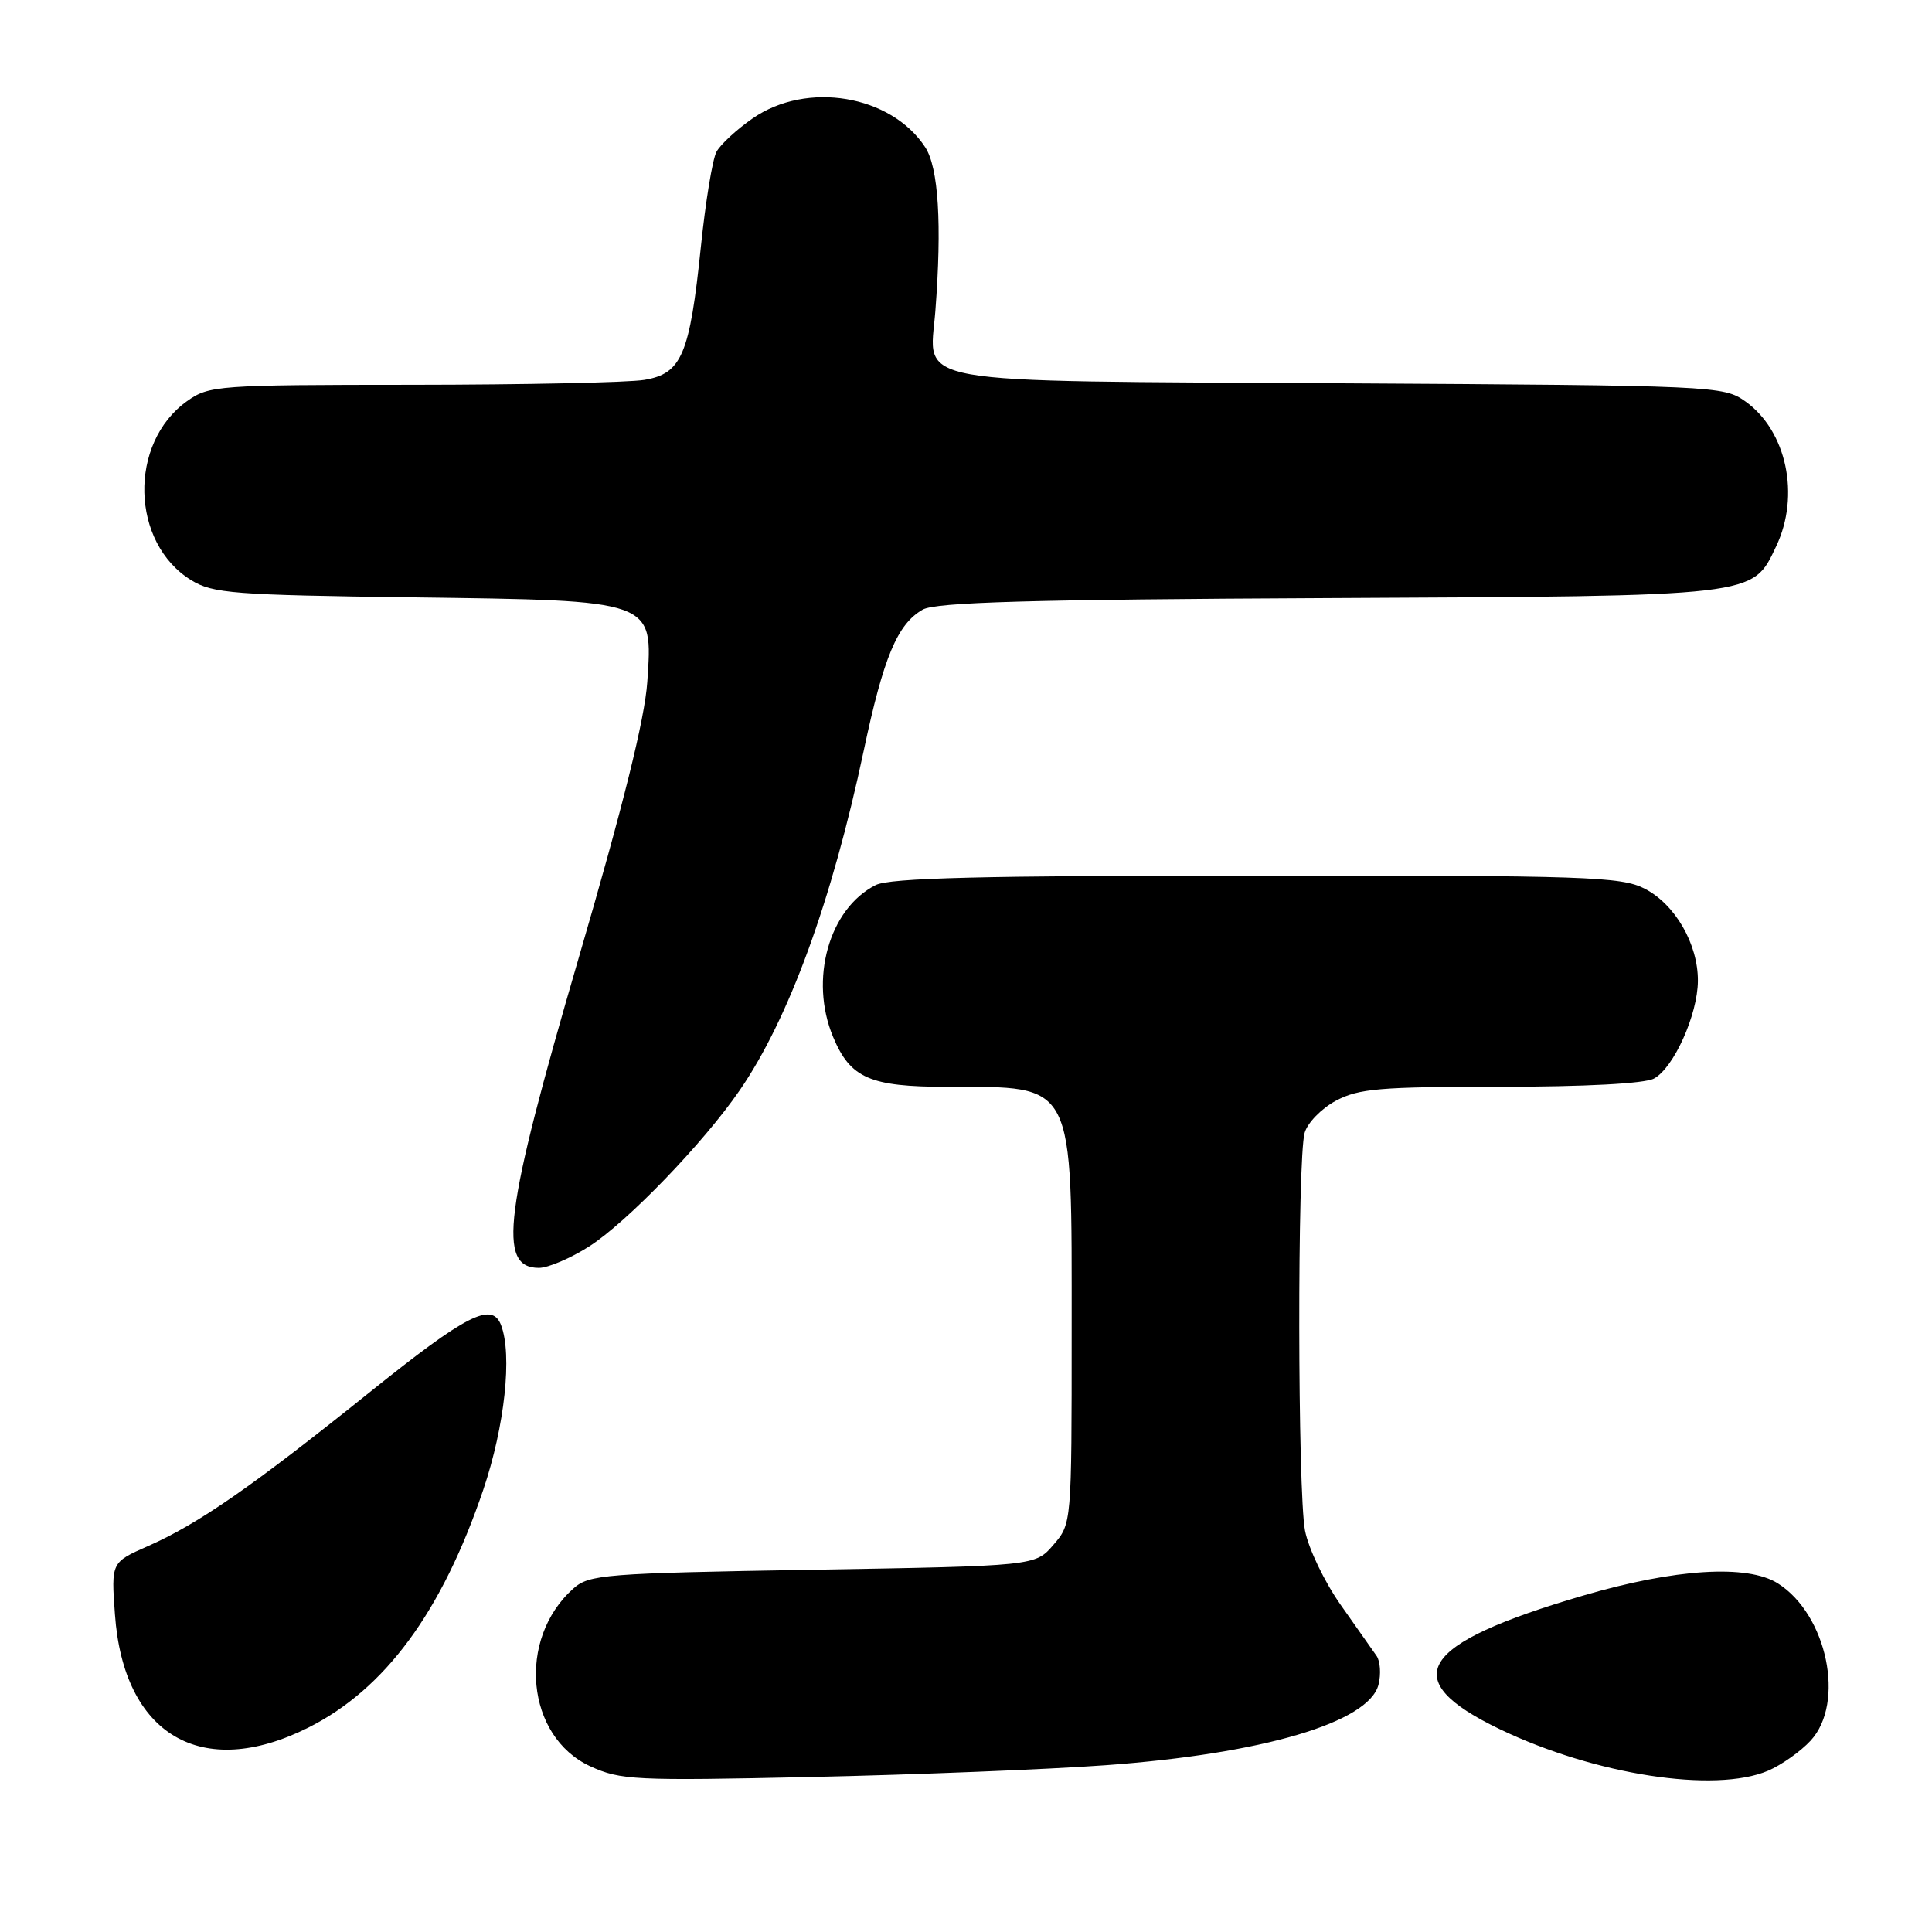 <?xml version="1.0" encoding="UTF-8" standalone="no"?>
<!DOCTYPE svg PUBLIC "-//W3C//DTD SVG 1.1//EN" "http://www.w3.org/Graphics/SVG/1.1/DTD/svg11.dtd" >
<svg xmlns="http://www.w3.org/2000/svg" xmlns:xlink="http://www.w3.org/1999/xlink" version="1.1" viewBox="0 0 256 256">
 <g >
 <path fill="currentColor"
d=" M 146.50 233.90 C 167.33 232.39 181.40 228.23 182.66 223.22 C 183.01 221.83 182.89 220.11 182.40 219.41 C 181.90 218.70 179.76 215.65 177.63 212.63 C 175.50 209.60 173.38 205.19 172.92 202.81 C 171.94 197.73 171.89 153.59 172.87 150.11 C 173.24 148.79 175.10 146.88 177.00 145.86 C 180.02 144.24 182.84 144.00 198.80 144.00 C 210.02 144.00 217.91 143.58 219.15 142.92 C 221.77 141.52 224.95 134.46 224.98 129.98 C 225.01 125.10 221.97 119.83 217.92 117.75 C 214.80 116.16 210.25 116.00 166.50 116.02 C 130.11 116.03 117.90 116.33 116.03 117.28 C 109.84 120.41 107.21 129.79 110.39 137.40 C 112.68 142.87 115.25 144.00 125.47 144.01 C 142.57 144.04 142.00 142.92 142.00 176.39 C 142.00 201.89 142.00 201.89 139.59 204.69 C 137.18 207.50 137.18 207.50 107.69 208.00 C 80.01 208.47 78.07 208.62 75.96 210.50 C 68.46 217.20 69.70 230.12 78.21 234.04 C 82.23 235.88 84.08 235.97 107.50 235.46 C 121.25 235.16 138.80 234.46 146.50 233.90 Z  M 234.28 234.63 C 236.05 233.87 238.59 232.08 239.92 230.64 C 244.54 225.63 242.10 213.94 235.58 209.81 C 231.54 207.25 221.93 207.86 209.75 211.43 C 187.89 217.83 184.98 222.53 198.76 229.14 C 211.34 235.18 227.23 237.63 234.28 234.63 Z  M 40.81 228.94 C 51.02 223.83 58.56 213.58 64.05 197.36 C 66.88 188.97 67.90 179.51 66.39 175.58 C 65.19 172.45 61.81 174.17 48.92 184.53 C 33.45 196.95 26.27 201.93 19.62 204.86 C 14.73 207.01 14.73 207.01 15.23 213.91 C 16.37 229.91 26.71 235.98 40.81 228.94 Z  M 78.05 165.17 C 83.06 161.97 93.22 151.45 98.00 144.49 C 104.52 135.02 110.22 119.41 114.45 99.46 C 117.07 87.08 118.90 82.70 122.26 80.78 C 123.98 79.80 136.38 79.44 176.00 79.25 C 233.17 78.97 232.16 79.09 235.35 72.39 C 238.56 65.66 236.74 57.08 231.27 53.19 C 228.37 51.13 227.31 51.08 177.69 50.79 C 119.25 50.45 123.17 51.15 123.94 41.21 C 124.82 29.70 124.36 22.20 122.59 19.50 C 118.06 12.58 106.91 10.71 99.74 15.68 C 97.62 17.15 95.45 19.15 94.93 20.13 C 94.41 21.11 93.48 26.77 92.87 32.70 C 91.39 47.03 90.33 49.52 85.36 50.34 C 83.24 50.69 69.42 50.98 54.65 50.99 C 28.80 51.00 27.70 51.08 24.79 53.15 C 16.99 58.70 17.30 71.97 25.36 76.89 C 28.20 78.63 30.98 78.84 54.54 79.15 C 86.92 79.58 86.50 79.44 85.77 90.35 C 85.43 95.28 82.60 106.68 76.64 127.07 C 66.80 160.76 65.87 168.00 71.41 168.00 C 72.62 168.00 75.61 166.72 78.05 165.17 Z "/>
</g>
</svg>